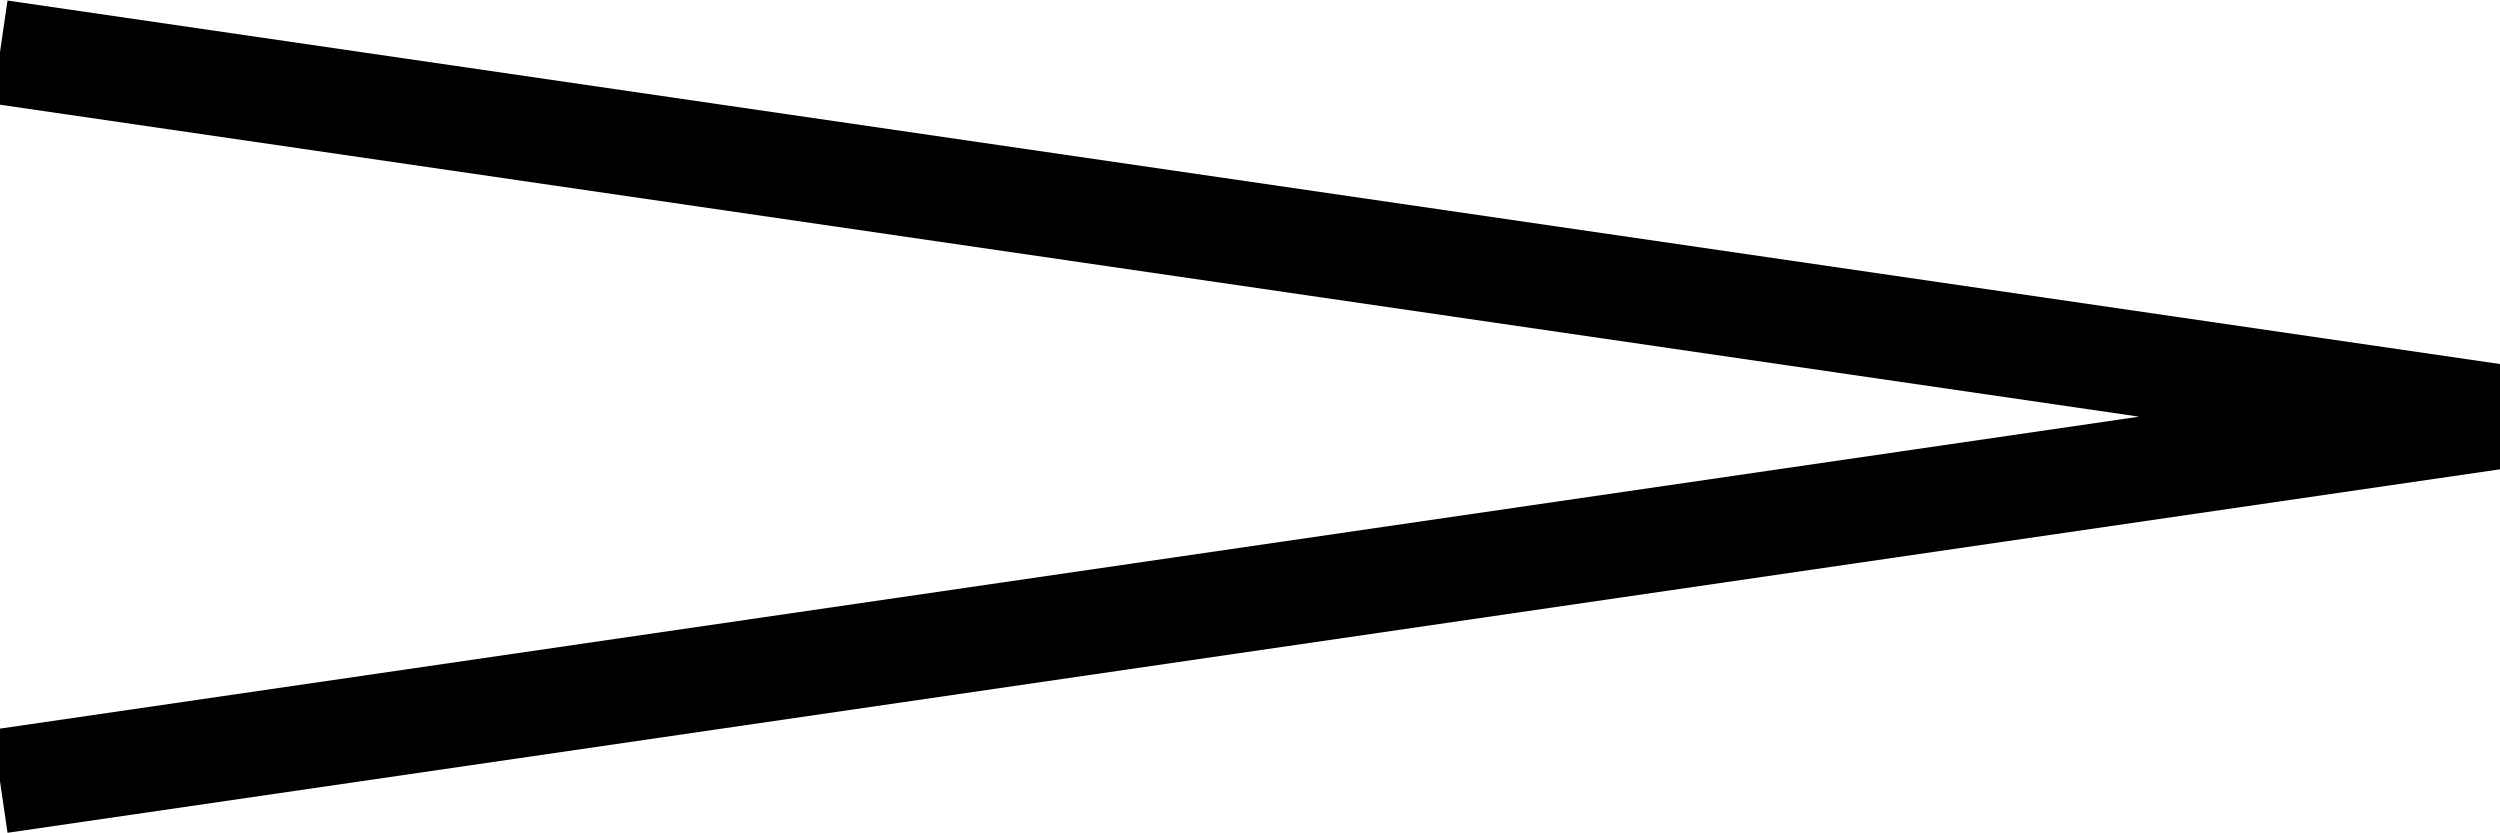 <?xml version="1.0" encoding="UTF-8" standalone="no"?>
<!DOCTYPE svg PUBLIC "-//W3C//DTD SVG 1.1//EN" "http://www.w3.org/Graphics/SVG/1.1/DTD/svg11.dtd">
<svg width="24" height="8" version="1.1" xmlns="http://www.w3.org/2000/svg">

<polyline points="0,0.5 24,4 0,7.5" style="fill:none; stroke:#000000;stroke-width:1"/>

</svg>